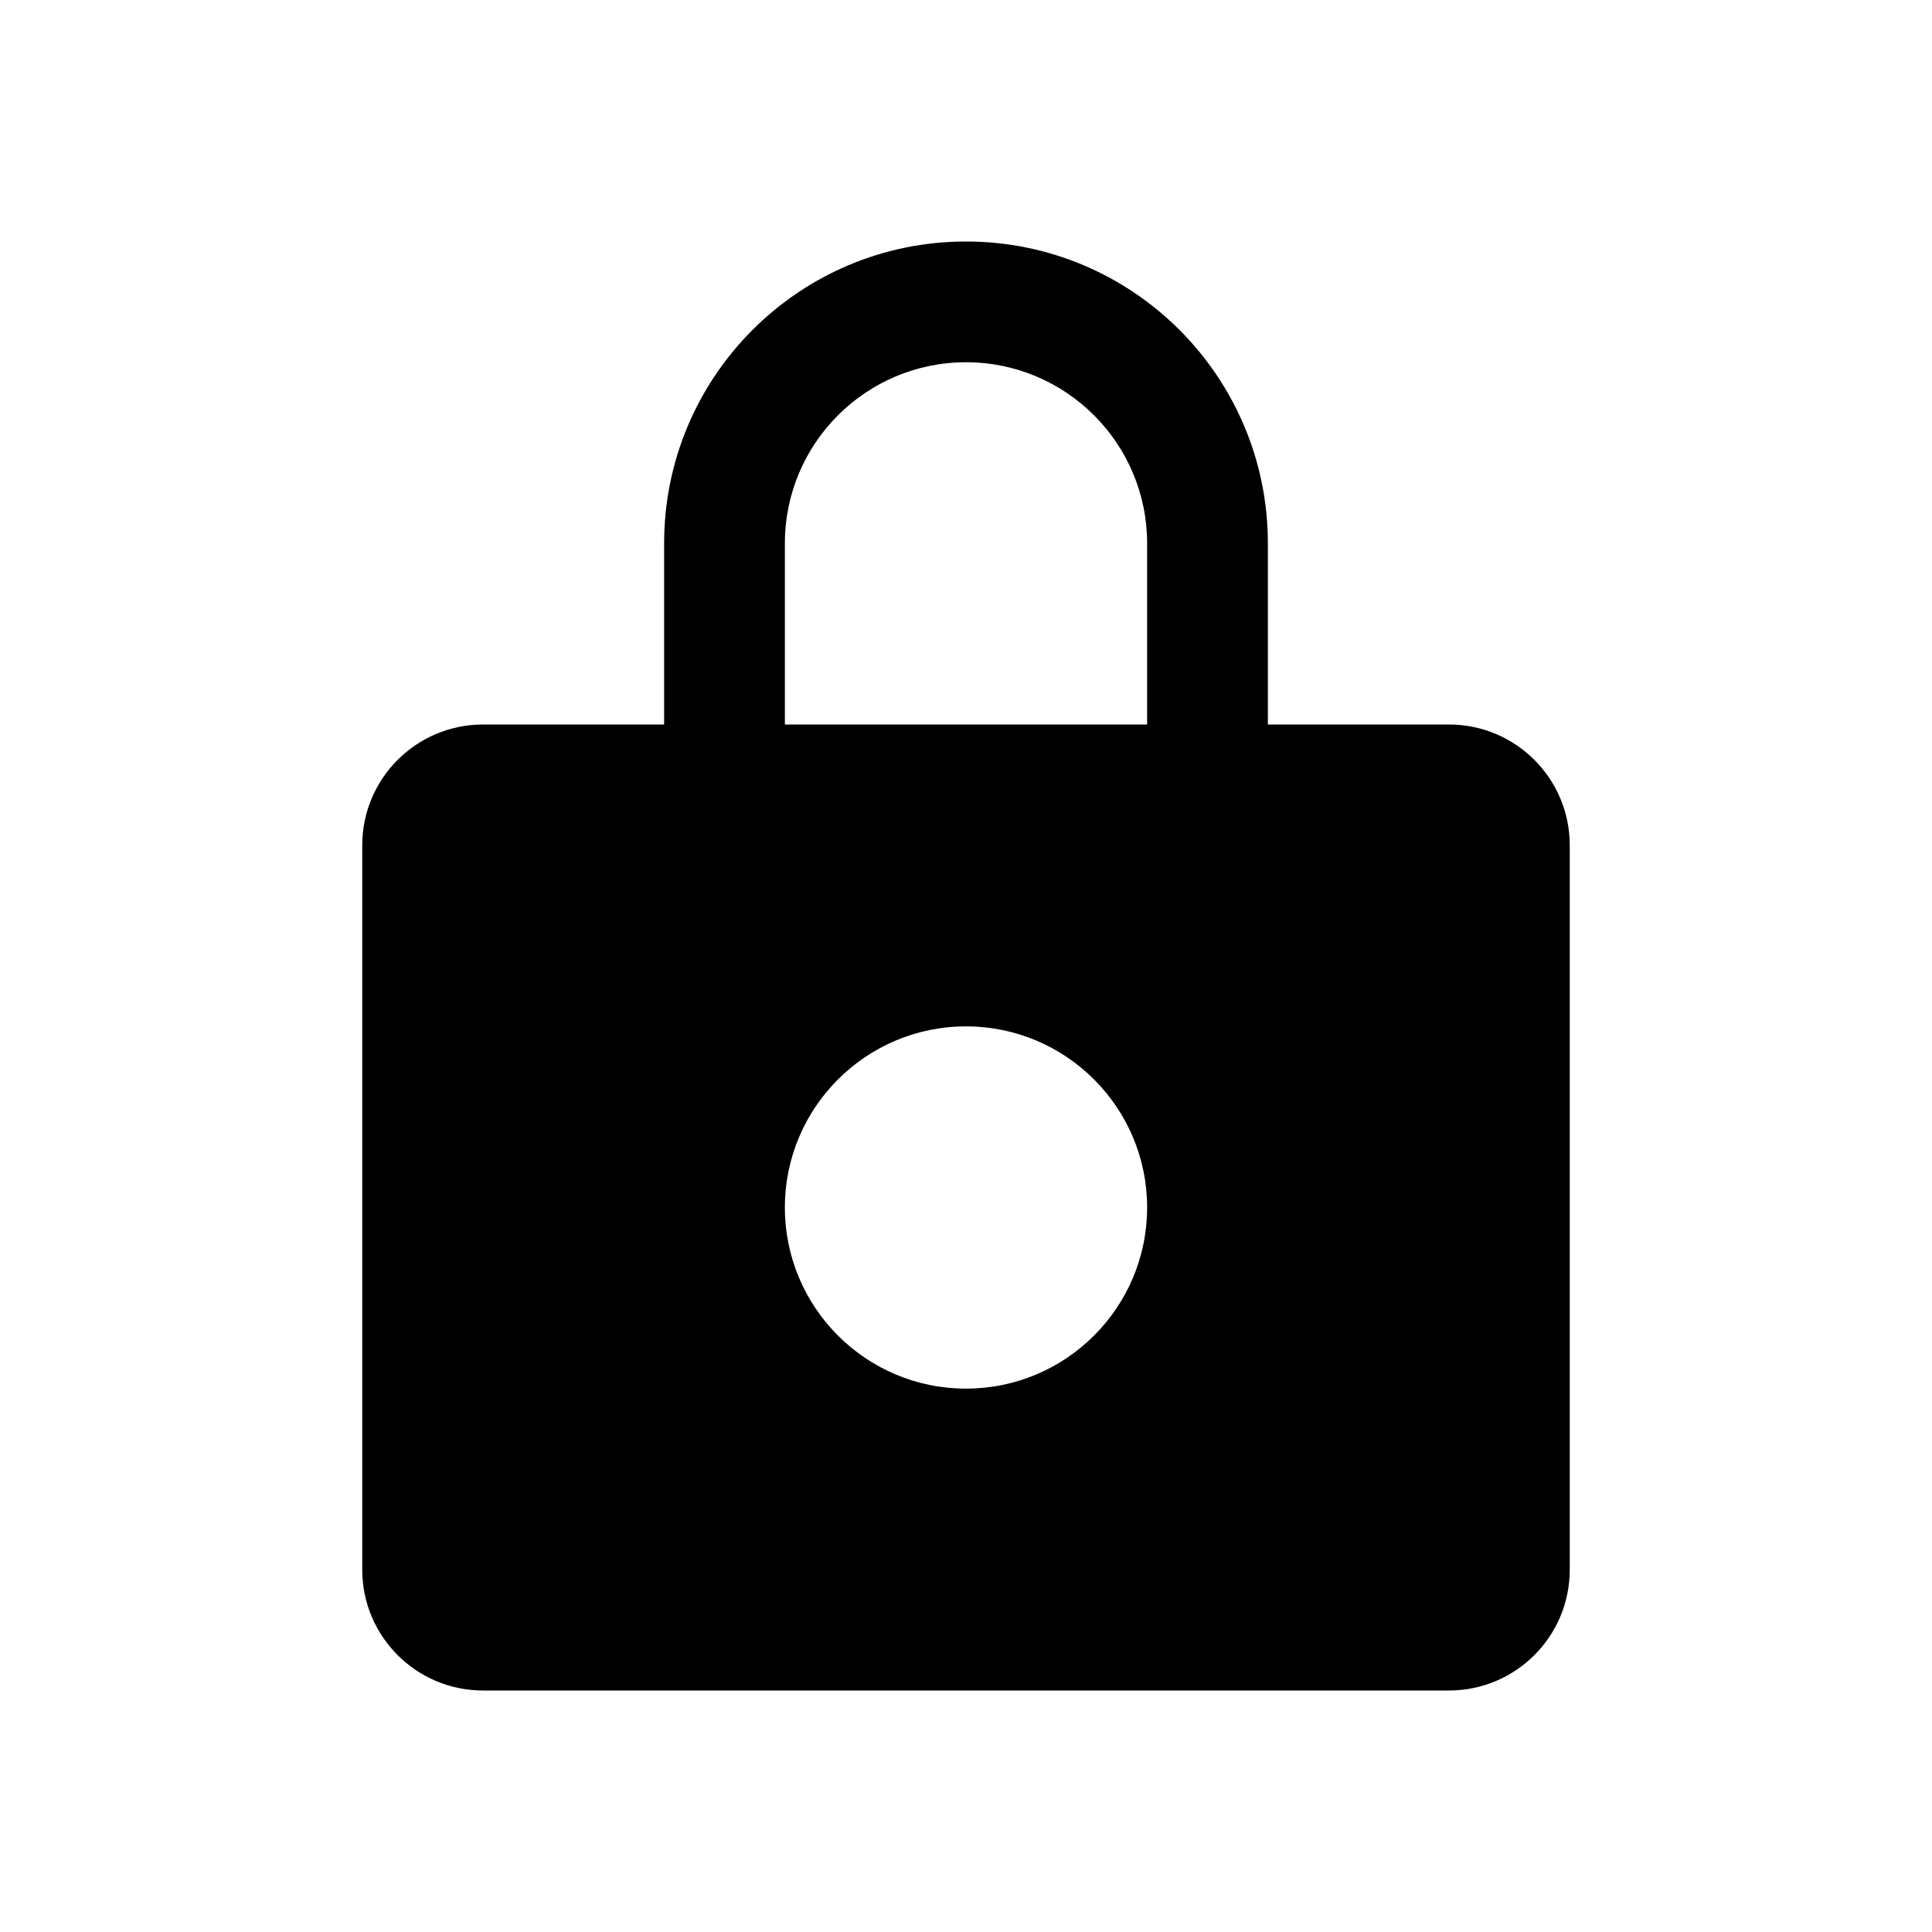 <!-- ##color:mono ##group:objects -->
<svg viewBox="0 0 16 16" xmlns="http://www.w3.org/2000/svg">
  <path
    fill-rule="evenodd"
    clip-rule="evenodd"
    d="M5.5 6V4.5C5.5 3.119 6.619 2 8 2C9.381 2 10.5 3.119 10.5 4.5V6H12C12.552 6 13 6.448 13 7V13C13 13.552 12.552 14 12 14H4C3.448 14 3 13.552 3 13V7C3 6.448 3.448 6 4 6H5.5ZM6.5 4.5C6.5 3.672 7.172 3 8 3C8.828 3 9.5 3.672 9.5 4.5V6H6.5V4.5ZM9.5 10C9.5 10.828 8.828 11.5 8 11.5C7.172 11.5 6.5 10.828 6.5 10C6.5 9.172 7.172 8.5 8 8.5C8.828 8.5 9.5 9.172 9.5 10Z"
  />
</svg>
